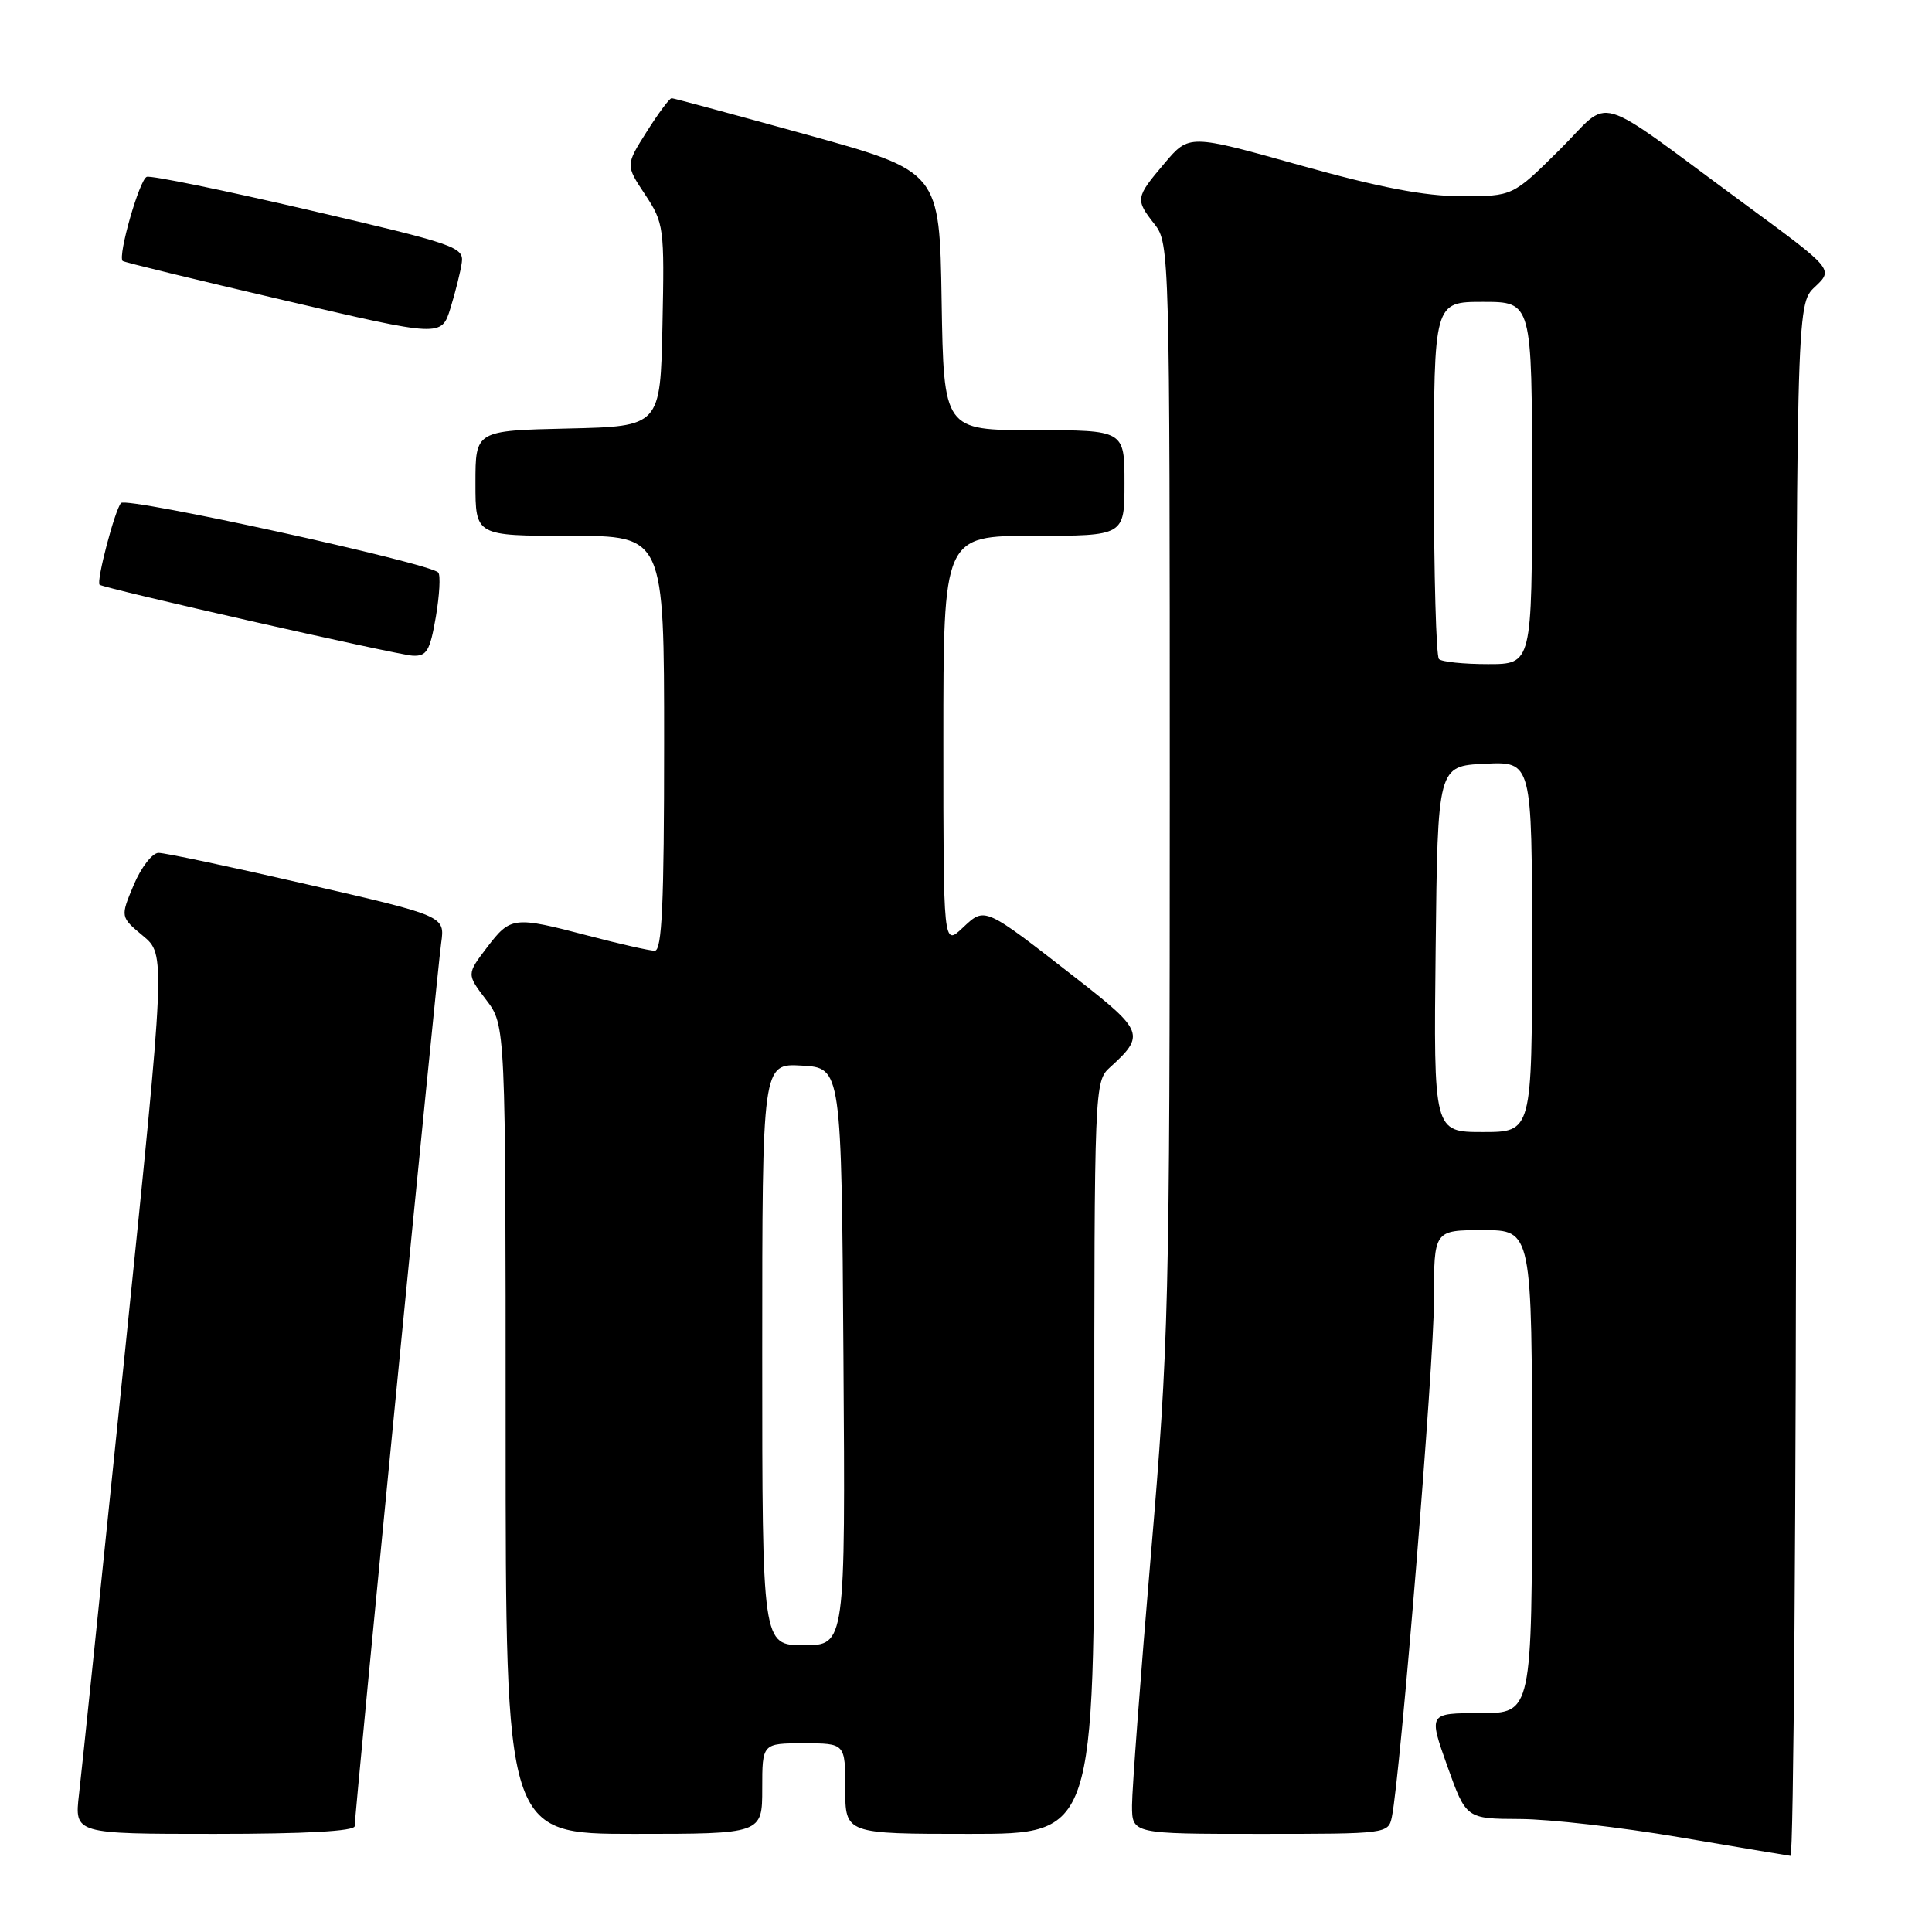 <?xml version="1.0" encoding="UTF-8" standalone="no"?>
<!DOCTYPE svg PUBLIC "-//W3C//DTD SVG 1.1//EN" "http://www.w3.org/Graphics/SVG/1.1/DTD/svg11.dtd" >
<svg xmlns="http://www.w3.org/2000/svg" xmlns:xlink="http://www.w3.org/1999/xlink" version="1.1" viewBox="0 0 256 256">
 <g >
 <path fill="currentColor"
d=" M 238.00 143.17 C 238.00 40.35 238.00 40.35 240.48 38.02 C 242.96 35.69 242.96 35.69 231.23 27.07 C 210.54 11.86 213.76 12.81 206.63 19.87 C 200.45 26.00 200.45 26.00 193.67 26.00 C 188.79 26.00 182.81 24.85 172.23 21.89 C 157.56 17.78 157.56 17.78 154.30 21.64 C 150.44 26.19 150.41 26.43 153.00 29.73 C 154.96 32.22 155.00 33.78 155.00 104.42 C 155.00 172.86 154.87 178.08 152.50 206.00 C 151.12 222.19 150.00 237.14 150.00 239.22 C 150.00 243.00 150.00 243.00 166.98 243.00 C 183.79 243.00 183.97 242.98 184.43 240.75 C 185.57 235.21 190.02 180.57 190.01 172.25 C 190.00 163.00 190.00 163.00 196.50 163.00 C 203.00 163.00 203.00 163.00 203.00 195.00 C 203.00 227.00 203.00 227.00 196.14 227.00 C 189.28 227.00 189.28 227.00 191.77 234.00 C 194.27 241.00 194.27 241.00 201.38 241.03 C 205.30 241.04 214.80 242.13 222.50 243.44 C 230.20 244.75 236.84 245.86 237.25 245.91 C 237.66 245.96 238.00 199.73 238.00 143.17 Z  M 47.00 241.97 C 47.00 240.24 57.91 128.75 58.46 124.94 C 58.96 121.38 58.96 121.38 40.73 117.19 C 30.70 114.88 21.82 113.00 21.00 113.01 C 20.18 113.02 18.70 114.93 17.72 117.26 C 15.94 121.50 15.94 121.50 18.94 124.00 C 21.95 126.50 21.95 126.50 16.52 179.50 C 13.53 208.65 10.81 234.86 10.47 237.75 C 9.86 243.00 9.86 243.00 28.43 243.00 C 40.51 243.00 47.00 242.64 47.00 241.97 Z  M 101.00 237.00 C 101.00 231.00 101.00 231.00 106.50 231.00 C 112.00 231.00 112.00 231.00 112.00 237.00 C 112.00 243.00 112.00 243.00 128.50 243.00 C 145.00 243.00 145.00 243.00 145.00 193.15 C 145.00 143.84 145.02 143.29 147.09 141.42 C 151.76 137.19 151.54 136.59 142.74 129.73 C 130.27 120.01 130.55 120.14 127.54 122.96 C 125.00 125.35 125.00 125.35 125.00 98.17 C 125.00 71.00 125.00 71.00 137.00 71.00 C 149.00 71.00 149.00 71.00 149.00 64.00 C 149.00 57.00 149.00 57.00 137.02 57.00 C 125.05 57.00 125.05 57.00 124.77 39.86 C 124.50 22.73 124.50 22.73 107.00 17.87 C 97.38 15.21 89.28 13.02 89.00 13.01 C 88.72 13.01 87.24 15.00 85.70 17.44 C 82.89 21.88 82.89 21.88 85.48 25.78 C 87.98 29.56 88.05 30.13 87.78 43.09 C 87.50 56.50 87.50 56.50 75.25 56.78 C 63.00 57.06 63.00 57.06 63.00 64.03 C 63.00 71.00 63.00 71.00 75.50 71.00 C 88.00 71.00 88.00 71.00 88.00 98.50 C 88.00 119.84 87.72 126.00 86.75 125.98 C 86.06 125.97 82.12 125.08 78.00 124.00 C 68.05 121.39 67.67 121.43 64.53 125.54 C 61.83 129.09 61.83 129.09 64.42 132.48 C 67.00 135.87 67.00 135.87 67.00 189.43 C 67.00 243.00 67.00 243.00 84.00 243.00 C 101.00 243.00 101.00 243.00 101.00 237.00 Z  M 57.75 81.75 C 58.24 78.86 58.39 76.21 58.07 75.86 C 56.96 74.61 16.79 65.81 16.04 66.65 C 15.21 67.57 12.72 77.09 13.20 77.48 C 13.82 77.98 52.60 86.77 54.67 86.88 C 56.54 86.98 56.97 86.26 57.75 81.75 Z  M 61.19 34.80 C 61.48 32.74 60.32 32.34 41.00 27.85 C 29.72 25.22 20.03 23.23 19.45 23.43 C 18.49 23.75 15.58 33.91 16.25 34.58 C 16.40 34.74 25.97 37.07 37.52 39.76 C 58.50 44.67 58.50 44.67 59.69 40.83 C 60.34 38.72 61.02 36.01 61.19 34.80 Z  M 190.23 125.75 C 190.50 101.50 190.50 101.50 196.75 101.20 C 203.00 100.90 203.00 100.90 203.00 125.45 C 203.00 150.00 203.00 150.00 196.48 150.00 C 189.96 150.00 189.96 150.00 190.23 125.75 Z  M 190.67 87.33 C 190.30 86.97 190.00 76.17 190.00 63.33 C 190.00 40.00 190.00 40.00 196.50 40.00 C 203.00 40.00 203.00 40.00 203.00 64.00 C 203.00 88.00 203.00 88.00 197.17 88.00 C 193.96 88.00 191.03 87.70 190.67 87.33 Z  M 101.00 179.45 C 101.00 140.90 101.00 140.90 106.25 141.20 C 111.50 141.50 111.50 141.50 111.76 179.75 C 112.02 218.00 112.02 218.00 106.51 218.00 C 101.00 218.00 101.00 218.00 101.00 179.45 Z "/>
</g>
</svg>